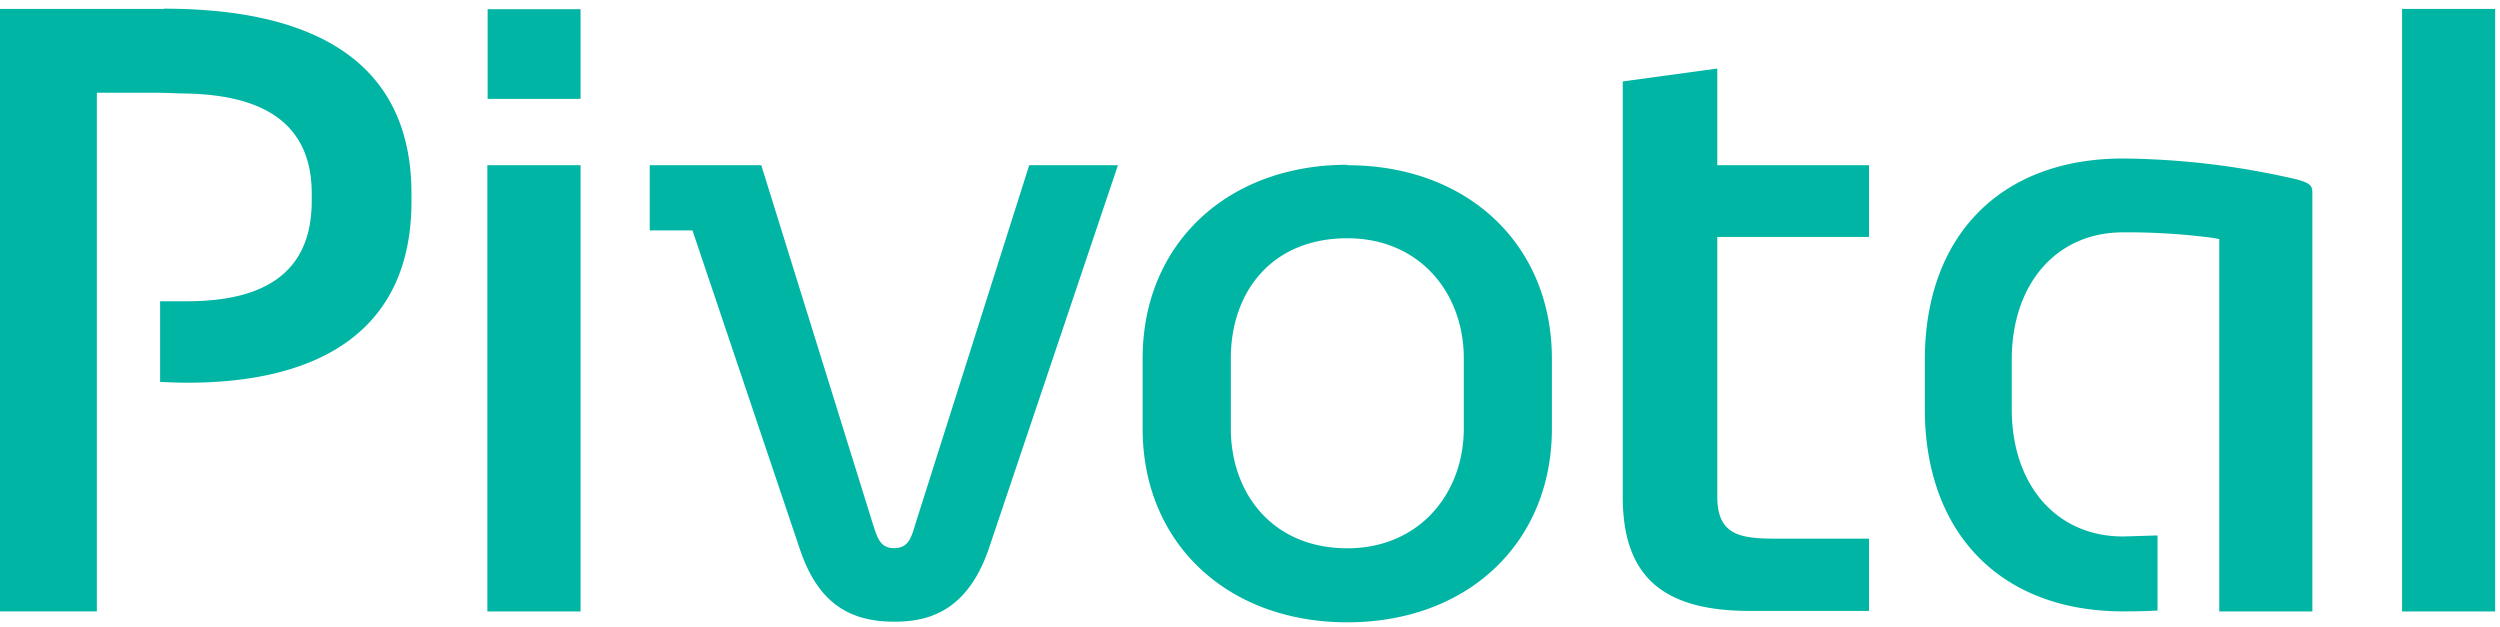 <svg xmlns="http://www.w3.org/2000/svg" viewBox="0 0 279 70"><path d="M64.79 11.03H54.42v-10h10.37v10zm0 57.21h-10.4v-49.8h10.4v49.8zm59.97-49.8l-14.48 43c-2.49 7-6.92 7.94-10.52 7.94-5.33 0-8.54-2.45-10.44-7.93L77.28 25.71h-4.77v-7.27h12.45l12.44 40c.54 1.71.88 2.73 2.39 2.73 1.51 0 1.88-1 2.38-2.73l12.69-40h9.92-.02zm25.6 0c13.45 0 22.83 8.87 22.83 21.59v7.83c0 12.7-9.38 21.59-22.83 21.59-13.45 0-22.84-8.89-22.84-21.59v-7.88c0-12.71 9.4-21.59 22.84-21.59m0 42.8c8 0 13-6.08 13-13.38v-7.83c0-7.3-4.94-13.39-13-13.39-8.52 0-13 6.08-13 13.39v7.83c0 7.3 4.7 13.38 13 13.38m105.82-41.2a88.57 88.57 0 00-19.25-2.3c-13.65 0-22.12 8.61-22.12 22.48v5.46c0 13.86 8.47 22.6 22.12 22.6.32 0 2.74 0 3.85-.1v-8.37c-.42 0-3.54.11-3.85.11-7.42 0-12.42-5.72-12.42-14.24v-5.46c0-8.52 5-14.24 12.42-14.24a72.93 72.93 0 0110.18.64l.56.12v41.55h10.39V21.71c0-.89 0-1.23-1.89-1.73M268.07 1h10.39v67.24h-10.39zM18.28 1H0v67.23h10.81V10.35h6.34c1.35 0 2.49.07 3.64.09 9.37.18 14 3.9 14 11.18v.79c0 6.74-3.7 11.21-13.92 11.21h-3v9c1.05.05 2 .09 3.05.09 14.66 0 25-5.76 25-20.23v-.87c0-15-11.28-20.64-27.61-20.64m173.34 6.68v10.79h16.93v8h-16.93v29c0 4.56 2.91 4.68 7.13 4.68h9.8v8.06h-13.3c-9.81 0-14.18-3.93-14.18-12.74V9.09l10.55-1.44z" fill="#00B5A3"/></svg>
